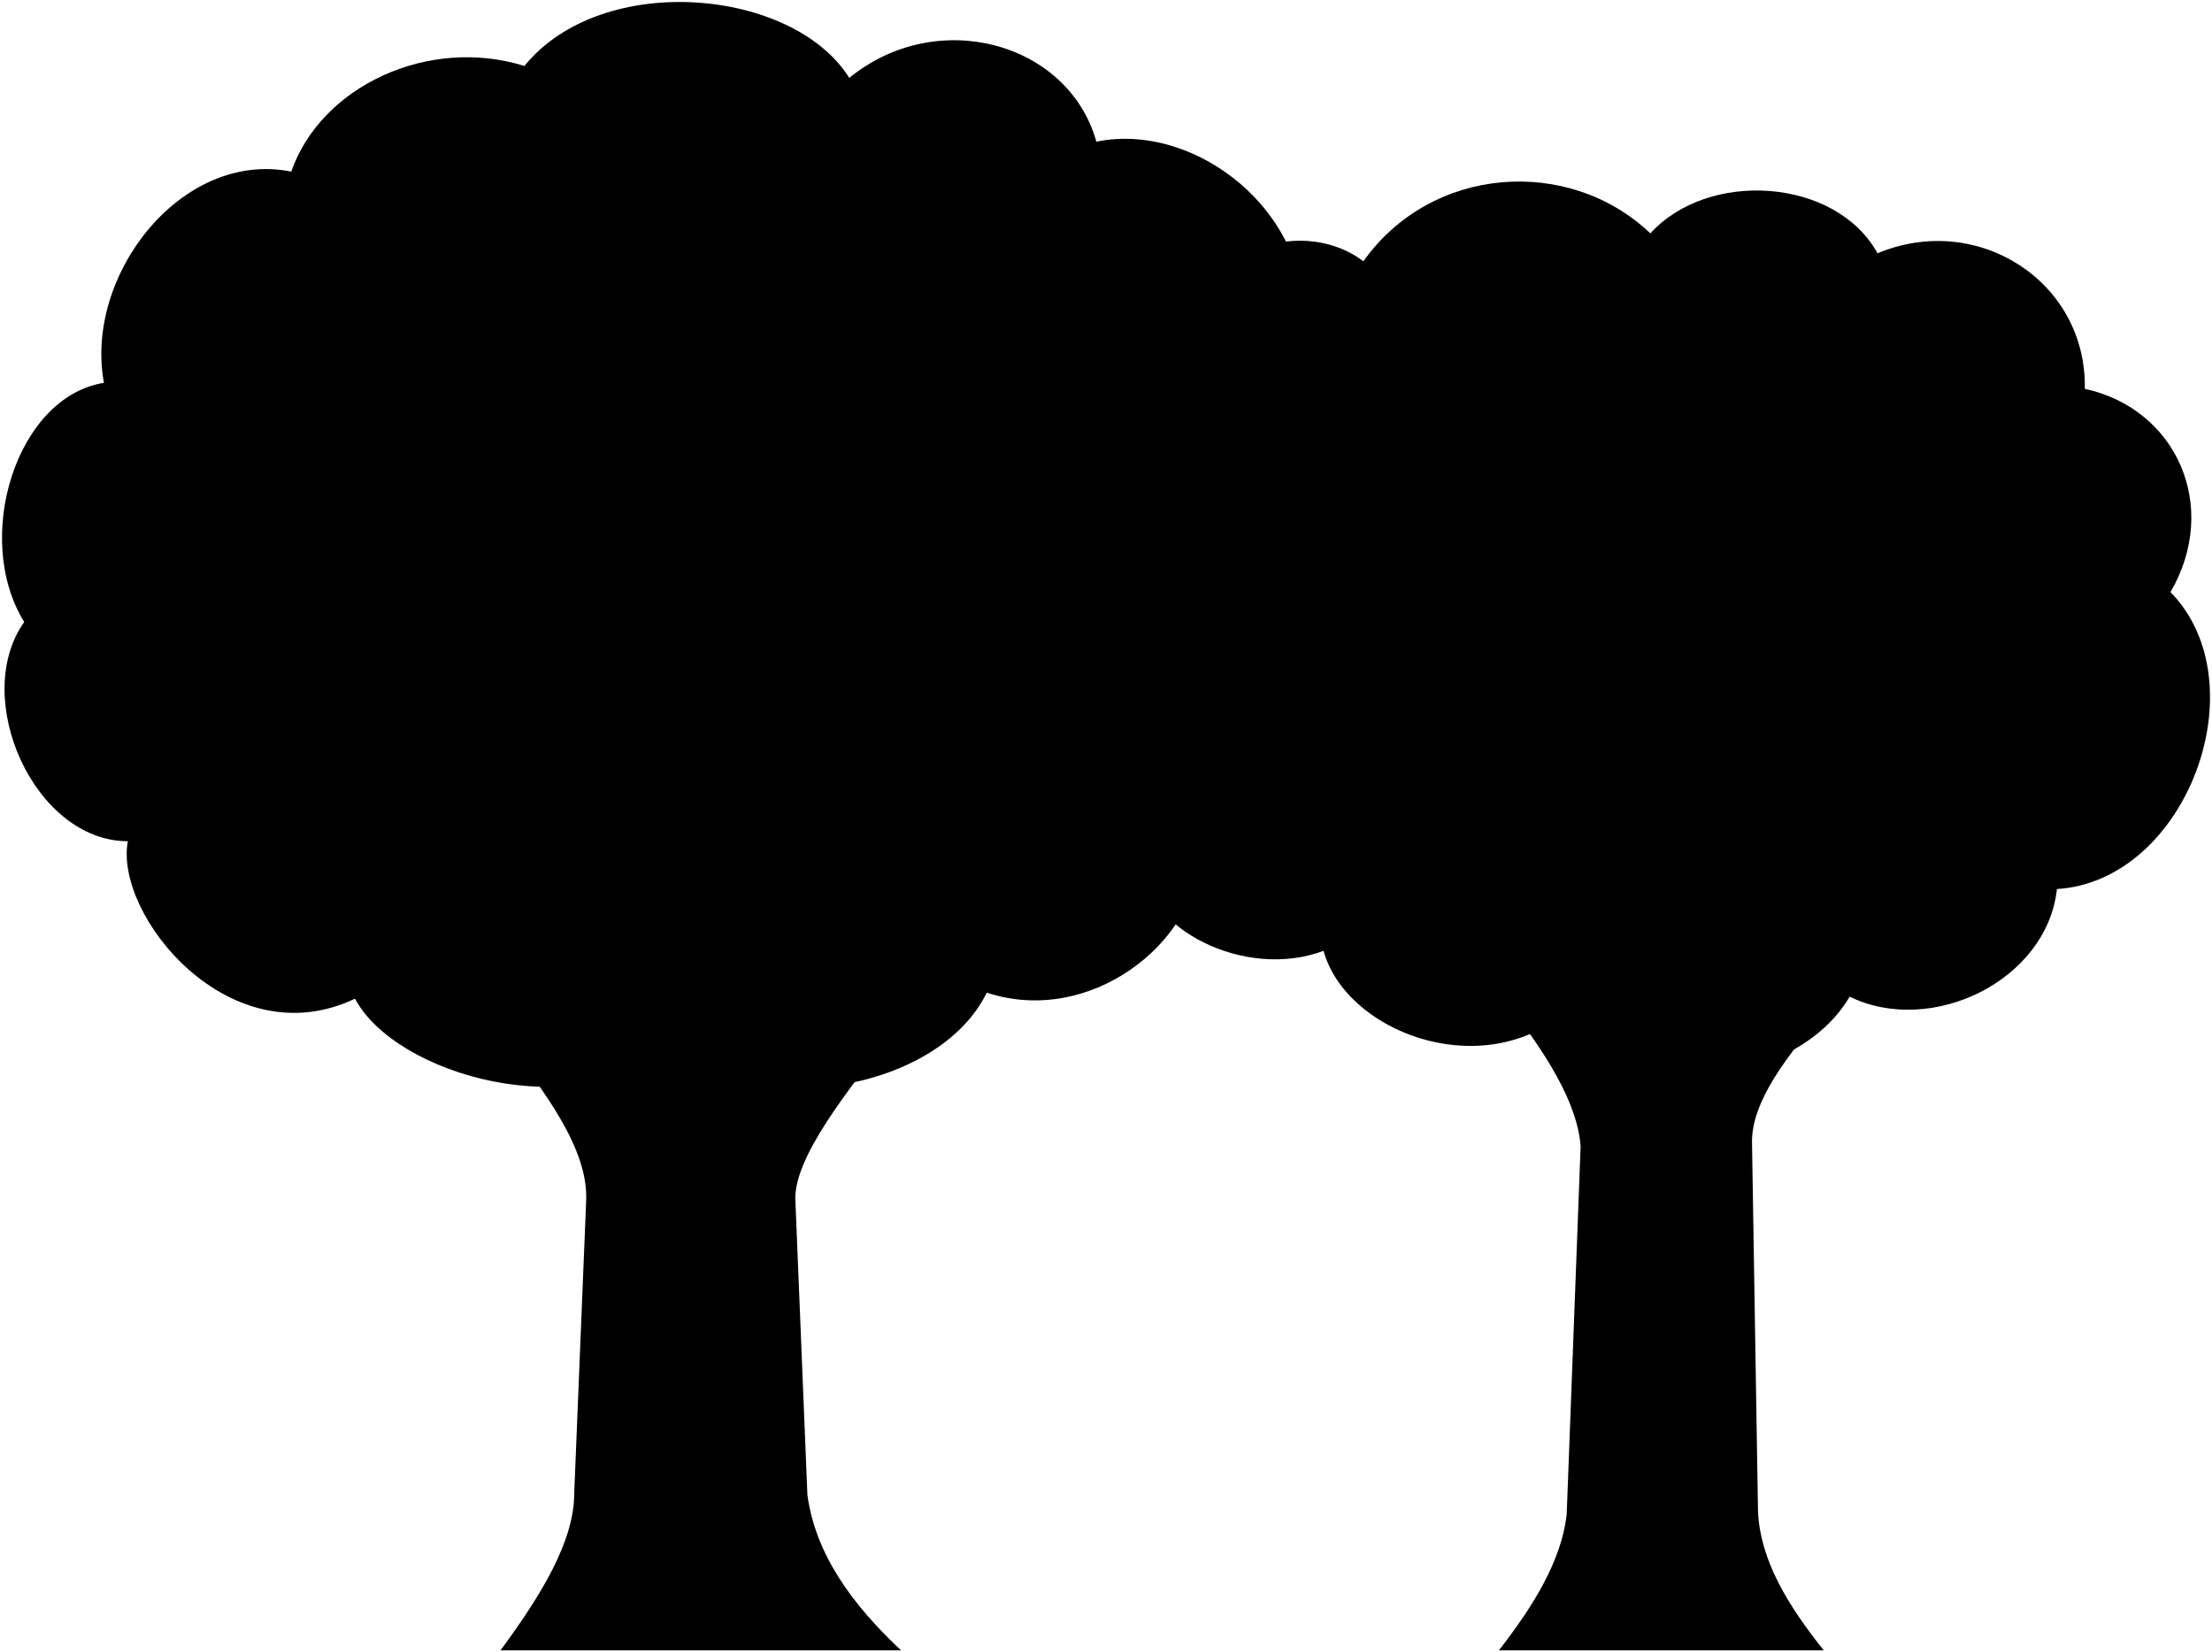 <svg viewBox="0 0 1109.97 829.1">
    <g class="treeTrunk">
        <path d="M918.15,505.1c-21.41,24.15-39.25,47.67-39,68l3,185c1,24.76,15.15,47.64,33,70h-163c17.3-22.28,31.25-44.77,34-68l7-185c-1.7-21.94-17.43-46.94-38-73Z"/>
        <path d="M251.15,519.1c22.64,28.85,43.91,57.5,43,83l-6,147c.11,24-16.44,51.13-37,79h201c-24.6-23.06-42.93-48.18-47-78l-6-147c-1.62-21.23,25.52-55.54,53-90Z"/>
    </g>
    <path class="treeFurther" d="M574.15,435.1c0,30,50,57,90,42,11,40,77,66,120,32,32,46,117,37,144-9,41,20,99-8,104-54,65-4,102-103,57-149,25-43,3-92-43-102,1-54-54-89-104-68-21-38-85-42-114-10-41-39-110-34-144,14-29-22-79.7-8.29-88,36Z"/>
    <path class="treeCloser" d="M652.15,178.1c51,4,57,92,23,117,30,46-8,134-73,134-2,44-55,86-107,69-25,51-121,64-156,26-50,42-141,15-161-23-63,30-121-42-114-79-47,0-79-72-52-110-26-42-4-113,40-120-10-54,39-117,94-106,15-43,69-68,117-53,39-48,135-39,163,6,44-36,110-18,124,32C603.15,60.1,667.15,113.1,652.15,178.1Z"/>
</svg>

